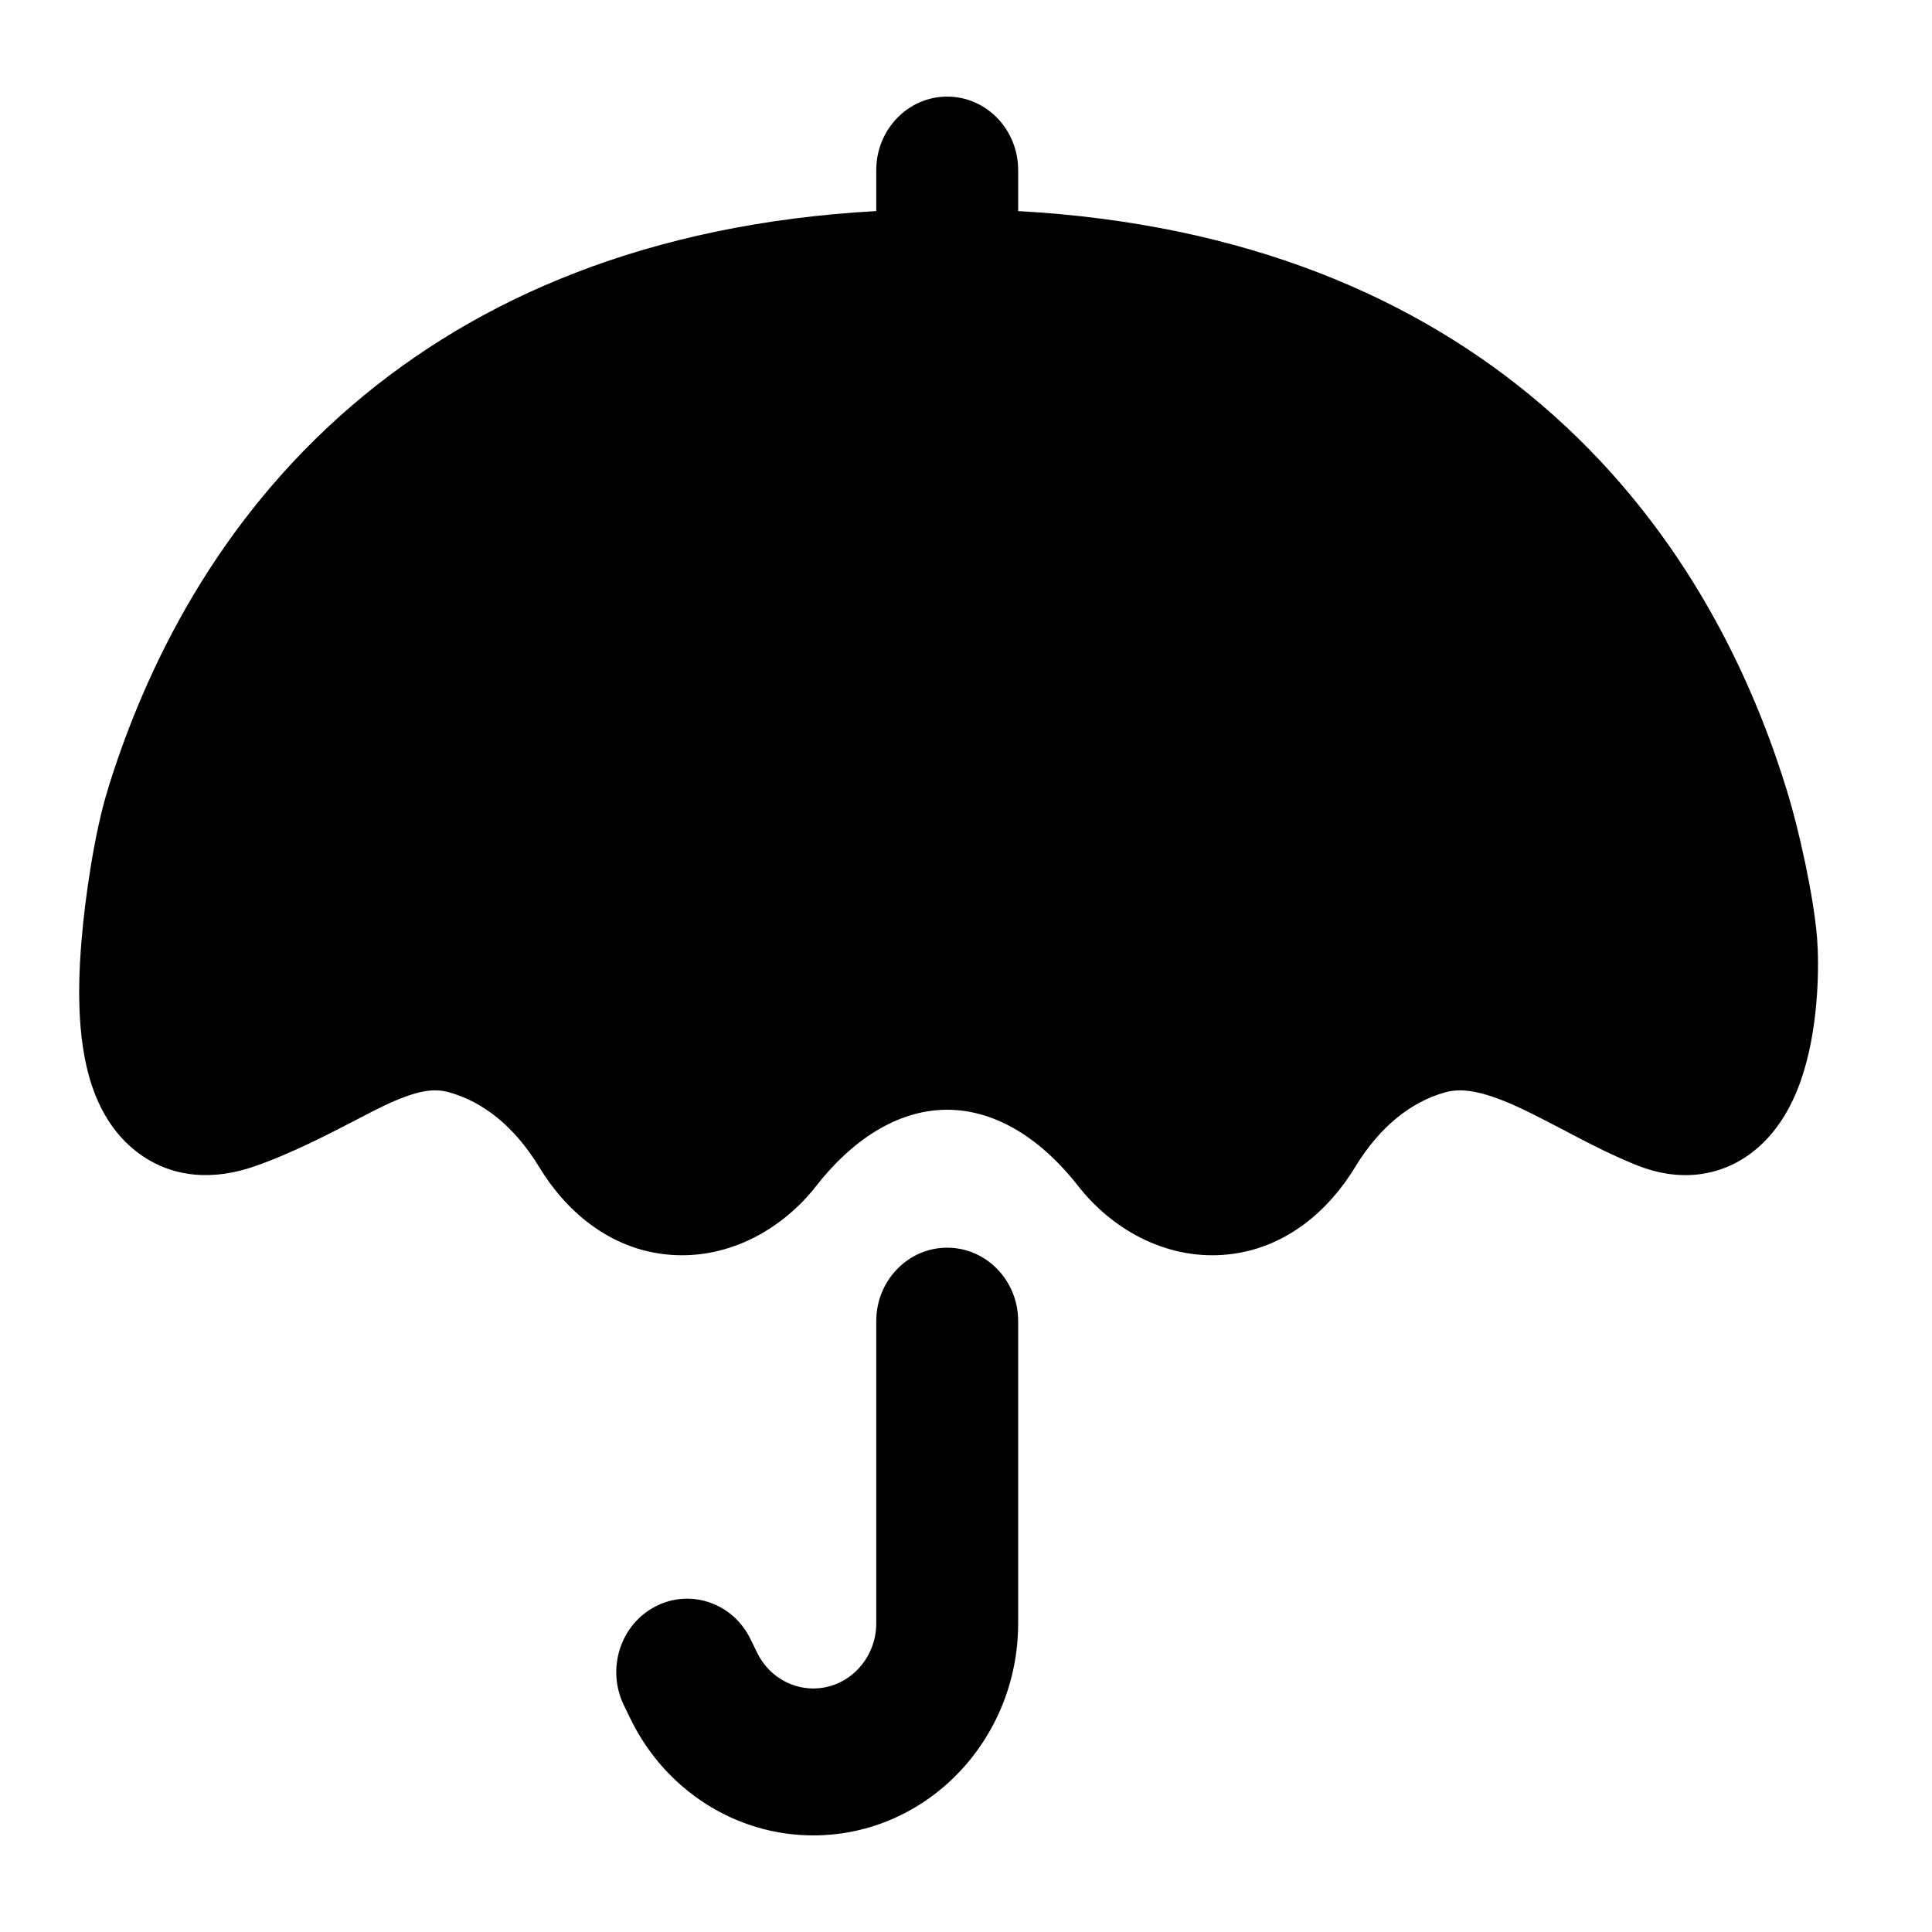 <svg
  xmlns="http://www.w3.org/2000/svg"
  width="20"
  height="20"
  viewBox="0 0 20 20"
  fill="none"
>
  <path
    d="M9.805 1C10.211 1 10.54 1.341 10.54 1.761V2.185C12.896 2.316 14.665 3.083 15.961 4.193C17.368 5.398 18.099 6.908 18.481 8.13L18.497 8.181C18.621 8.579 18.777 9.283 18.811 9.718C18.831 9.989 18.829 10.575 18.675 11.084C18.601 11.331 18.456 11.677 18.155 11.916C17.797 12.201 17.357 12.228 16.948 12.064C16.701 11.965 16.466 11.845 16.261 11.737L16.172 11.69C15.995 11.598 15.843 11.518 15.691 11.449C15.335 11.289 15.128 11.262 14.963 11.307C14.609 11.405 14.285 11.659 14.026 12.085C13.768 12.511 13.314 12.941 12.668 12.99C12.04 13.037 11.495 12.704 11.163 12.28C10.737 11.735 10.258 11.488 9.805 11.488C9.352 11.488 8.873 11.735 8.447 12.28C8.115 12.704 7.57 13.037 6.942 12.99C6.296 12.941 5.842 12.511 5.584 12.085C5.325 11.659 5.001 11.405 4.647 11.307C4.488 11.263 4.317 11.286 3.98 11.444C3.902 11.481 3.803 11.532 3.691 11.591C3.399 11.742 3.011 11.944 2.629 12.076C2.23 12.214 1.783 12.211 1.41 11.919C1.082 11.664 0.952 11.289 0.894 11.031C0.781 10.536 0.826 9.964 0.843 9.746L0.846 9.718C0.876 9.332 0.976 8.621 1.114 8.181L1.129 8.13C1.511 6.909 2.242 5.398 3.649 4.193C4.945 3.083 6.714 2.316 9.071 2.185V1.761C9.071 1.341 9.4 1 9.805 1Z"
    fill="currentColor"
  />
  <path
    d="M9.805 12.916C10.211 12.916 10.54 13.256 10.54 13.676V16.803C10.54 18.016 9.59 19 8.419 19C7.616 19 6.882 18.53 6.523 17.786L6.457 17.65C6.276 17.274 6.423 16.817 6.785 16.63C7.148 16.442 7.589 16.594 7.77 16.97L7.836 17.105C7.946 17.334 8.172 17.479 8.419 17.479C8.779 17.479 9.071 17.176 9.071 16.803V13.676C9.071 13.256 9.4 12.916 9.805 12.916Z"
    fill="currentColor"
  />
</svg>
